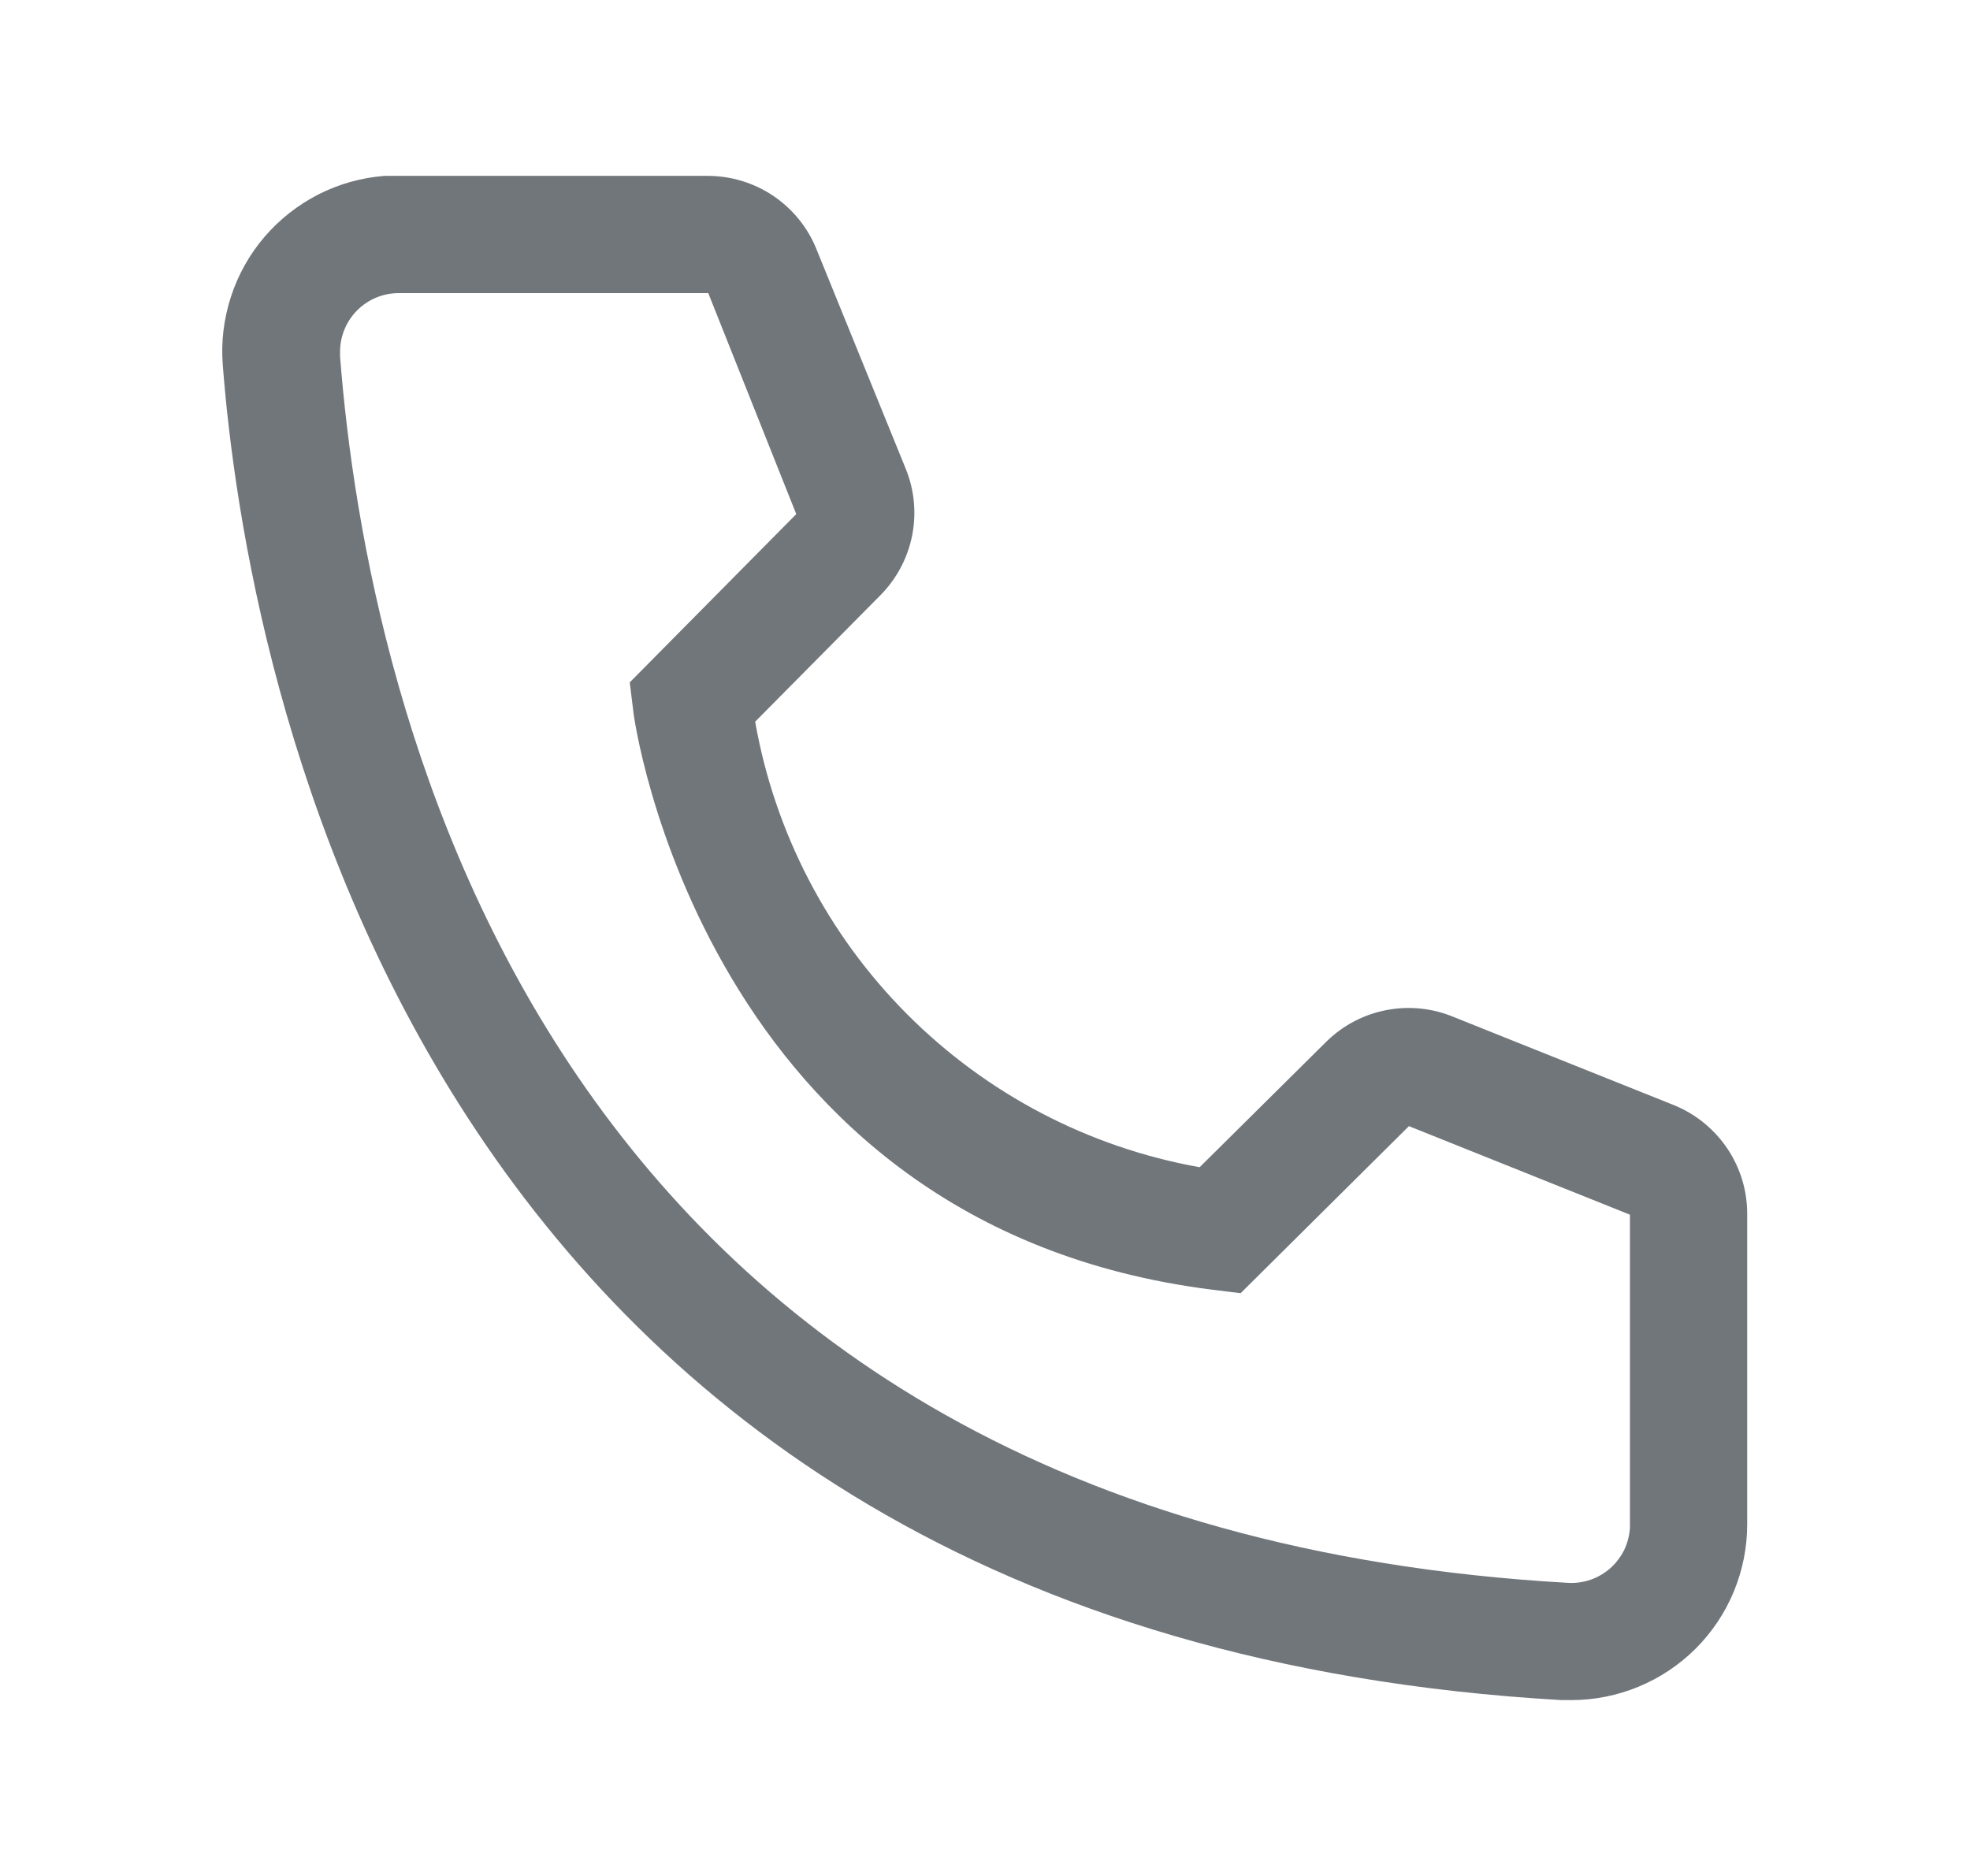 <svg width="21" height="20" viewBox="0 0 21 20" fill="none" xmlns="http://www.w3.org/2000/svg">
<path d="M16.75 18.125H16.644C4.363 17.419 2.619 7.056 2.375 3.894C2.355 3.648 2.385 3.401 2.461 3.166C2.537 2.931 2.658 2.714 2.819 2.526C2.979 2.339 3.175 2.185 3.394 2.073C3.614 1.961 3.854 1.894 4.1 1.875H7.544C7.794 1.875 8.039 1.95 8.246 2.09C8.453 2.231 8.614 2.43 8.706 2.663L9.656 5C9.748 5.227 9.771 5.476 9.722 5.716C9.673 5.956 9.554 6.177 9.381 6.35L8.05 7.694C8.258 8.875 8.824 9.965 9.671 10.814C10.519 11.664 11.606 12.233 12.788 12.444L14.144 11.1C14.32 10.929 14.542 10.813 14.783 10.768C15.025 10.722 15.274 10.749 15.5 10.844L17.856 11.787C18.085 11.883 18.281 12.045 18.418 12.252C18.555 12.459 18.627 12.702 18.625 12.95V16.25C18.625 16.747 18.428 17.224 18.076 17.576C17.724 17.927 17.247 18.125 16.75 18.125ZM4.25 3.125C4.084 3.125 3.925 3.191 3.808 3.308C3.691 3.425 3.625 3.584 3.625 3.75V3.8C3.913 7.5 5.756 16.25 16.713 16.875C16.795 16.88 16.877 16.869 16.955 16.842C17.033 16.815 17.104 16.773 17.166 16.719C17.227 16.664 17.277 16.598 17.314 16.524C17.349 16.45 17.37 16.37 17.375 16.288V12.95L15.019 12.006L13.225 13.787L12.925 13.75C7.488 13.069 6.75 7.631 6.75 7.575L6.713 7.275L8.488 5.481L7.55 3.125H4.25Z" fill="#71767B"/>
</svg>
